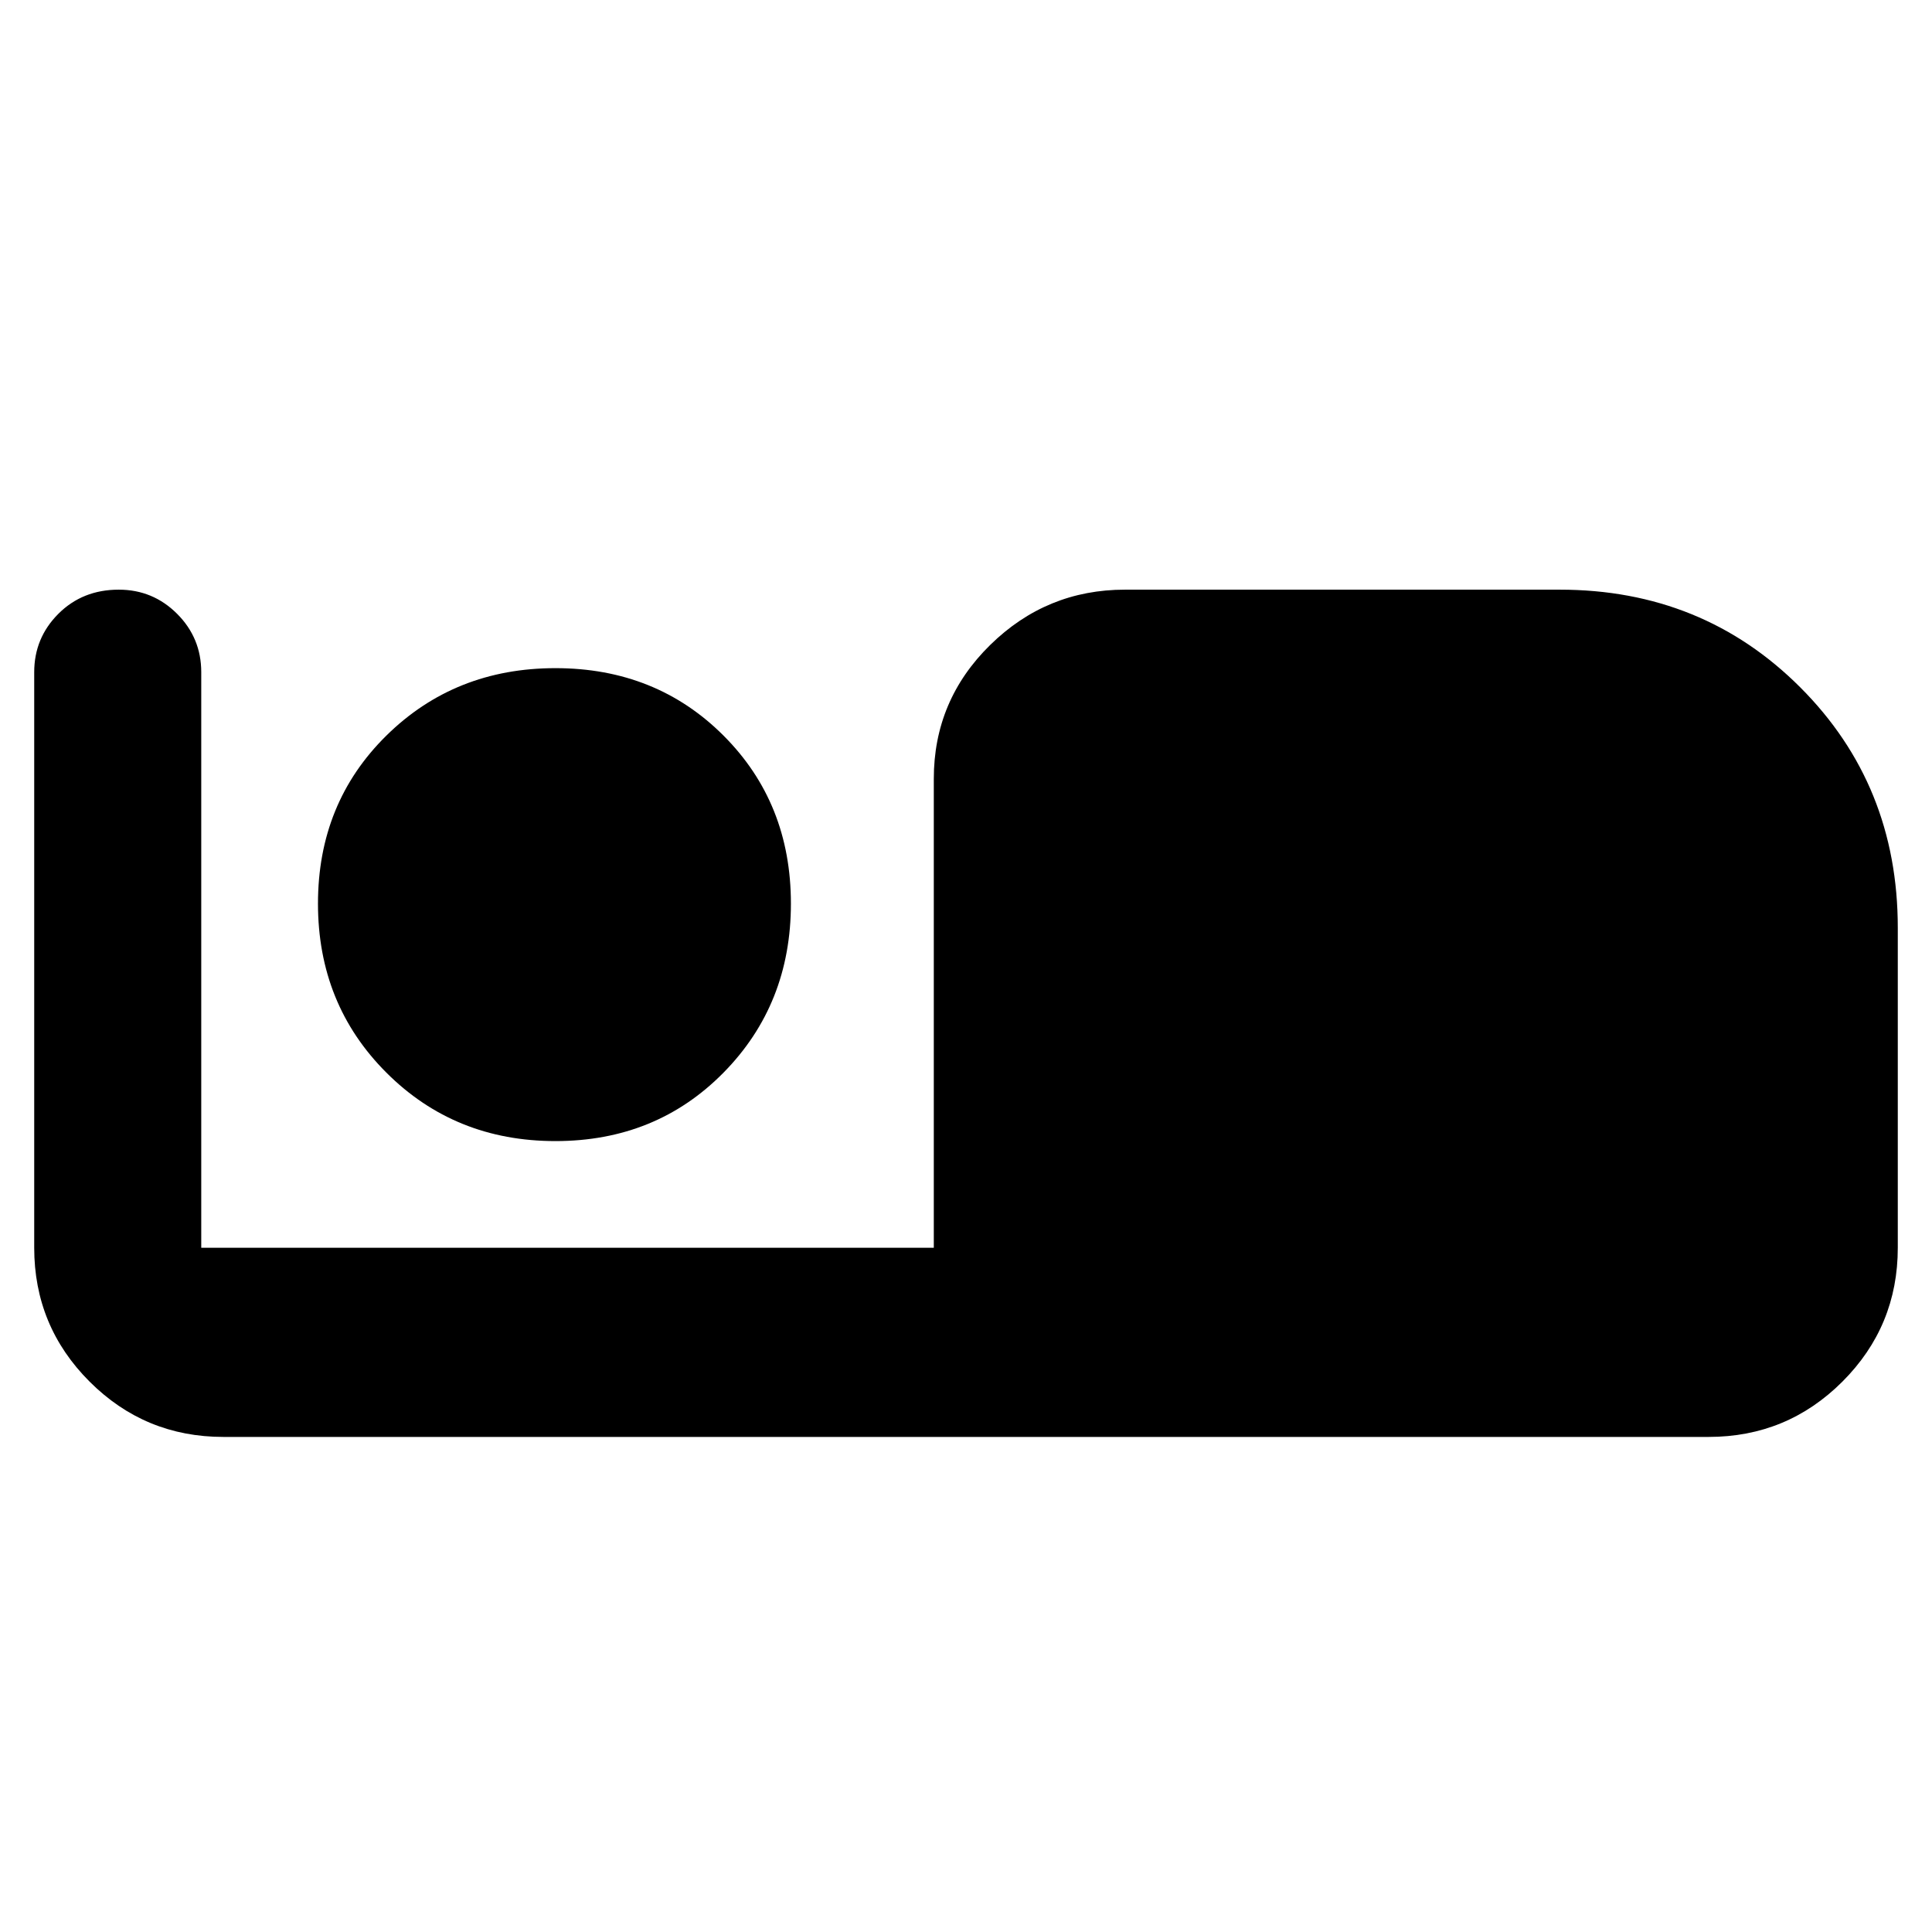 <svg xmlns="http://www.w3.org/2000/svg" height="48" width="48"><path d="M5.55 35.7Q3.6 35.7 2.225 34.325Q0.85 32.95 0.85 31V16.7Q0.85 15.85 1.45 15.25Q2.05 14.65 2.95 14.65Q3.8 14.65 4.4 15.25Q5 15.85 5 16.7V31H23.2V19.35Q23.2 17.4 24.6 16.025Q26 14.65 27.95 14.65H38.75Q42.3 14.65 44.725 17.075Q47.15 19.5 47.15 23.05V31Q47.15 32.95 45.775 34.325Q44.4 35.7 42.45 35.7ZM13.8 28.35Q11.3 28.35 9.6 26.65Q7.9 24.95 7.9 22.45Q7.9 19.95 9.6 18.275Q11.3 16.6 13.8 16.6Q16.3 16.6 17.975 18.275Q19.65 19.95 19.65 22.45Q19.65 24.95 17.975 26.65Q16.3 28.35 13.8 28.35Z"/></svg>